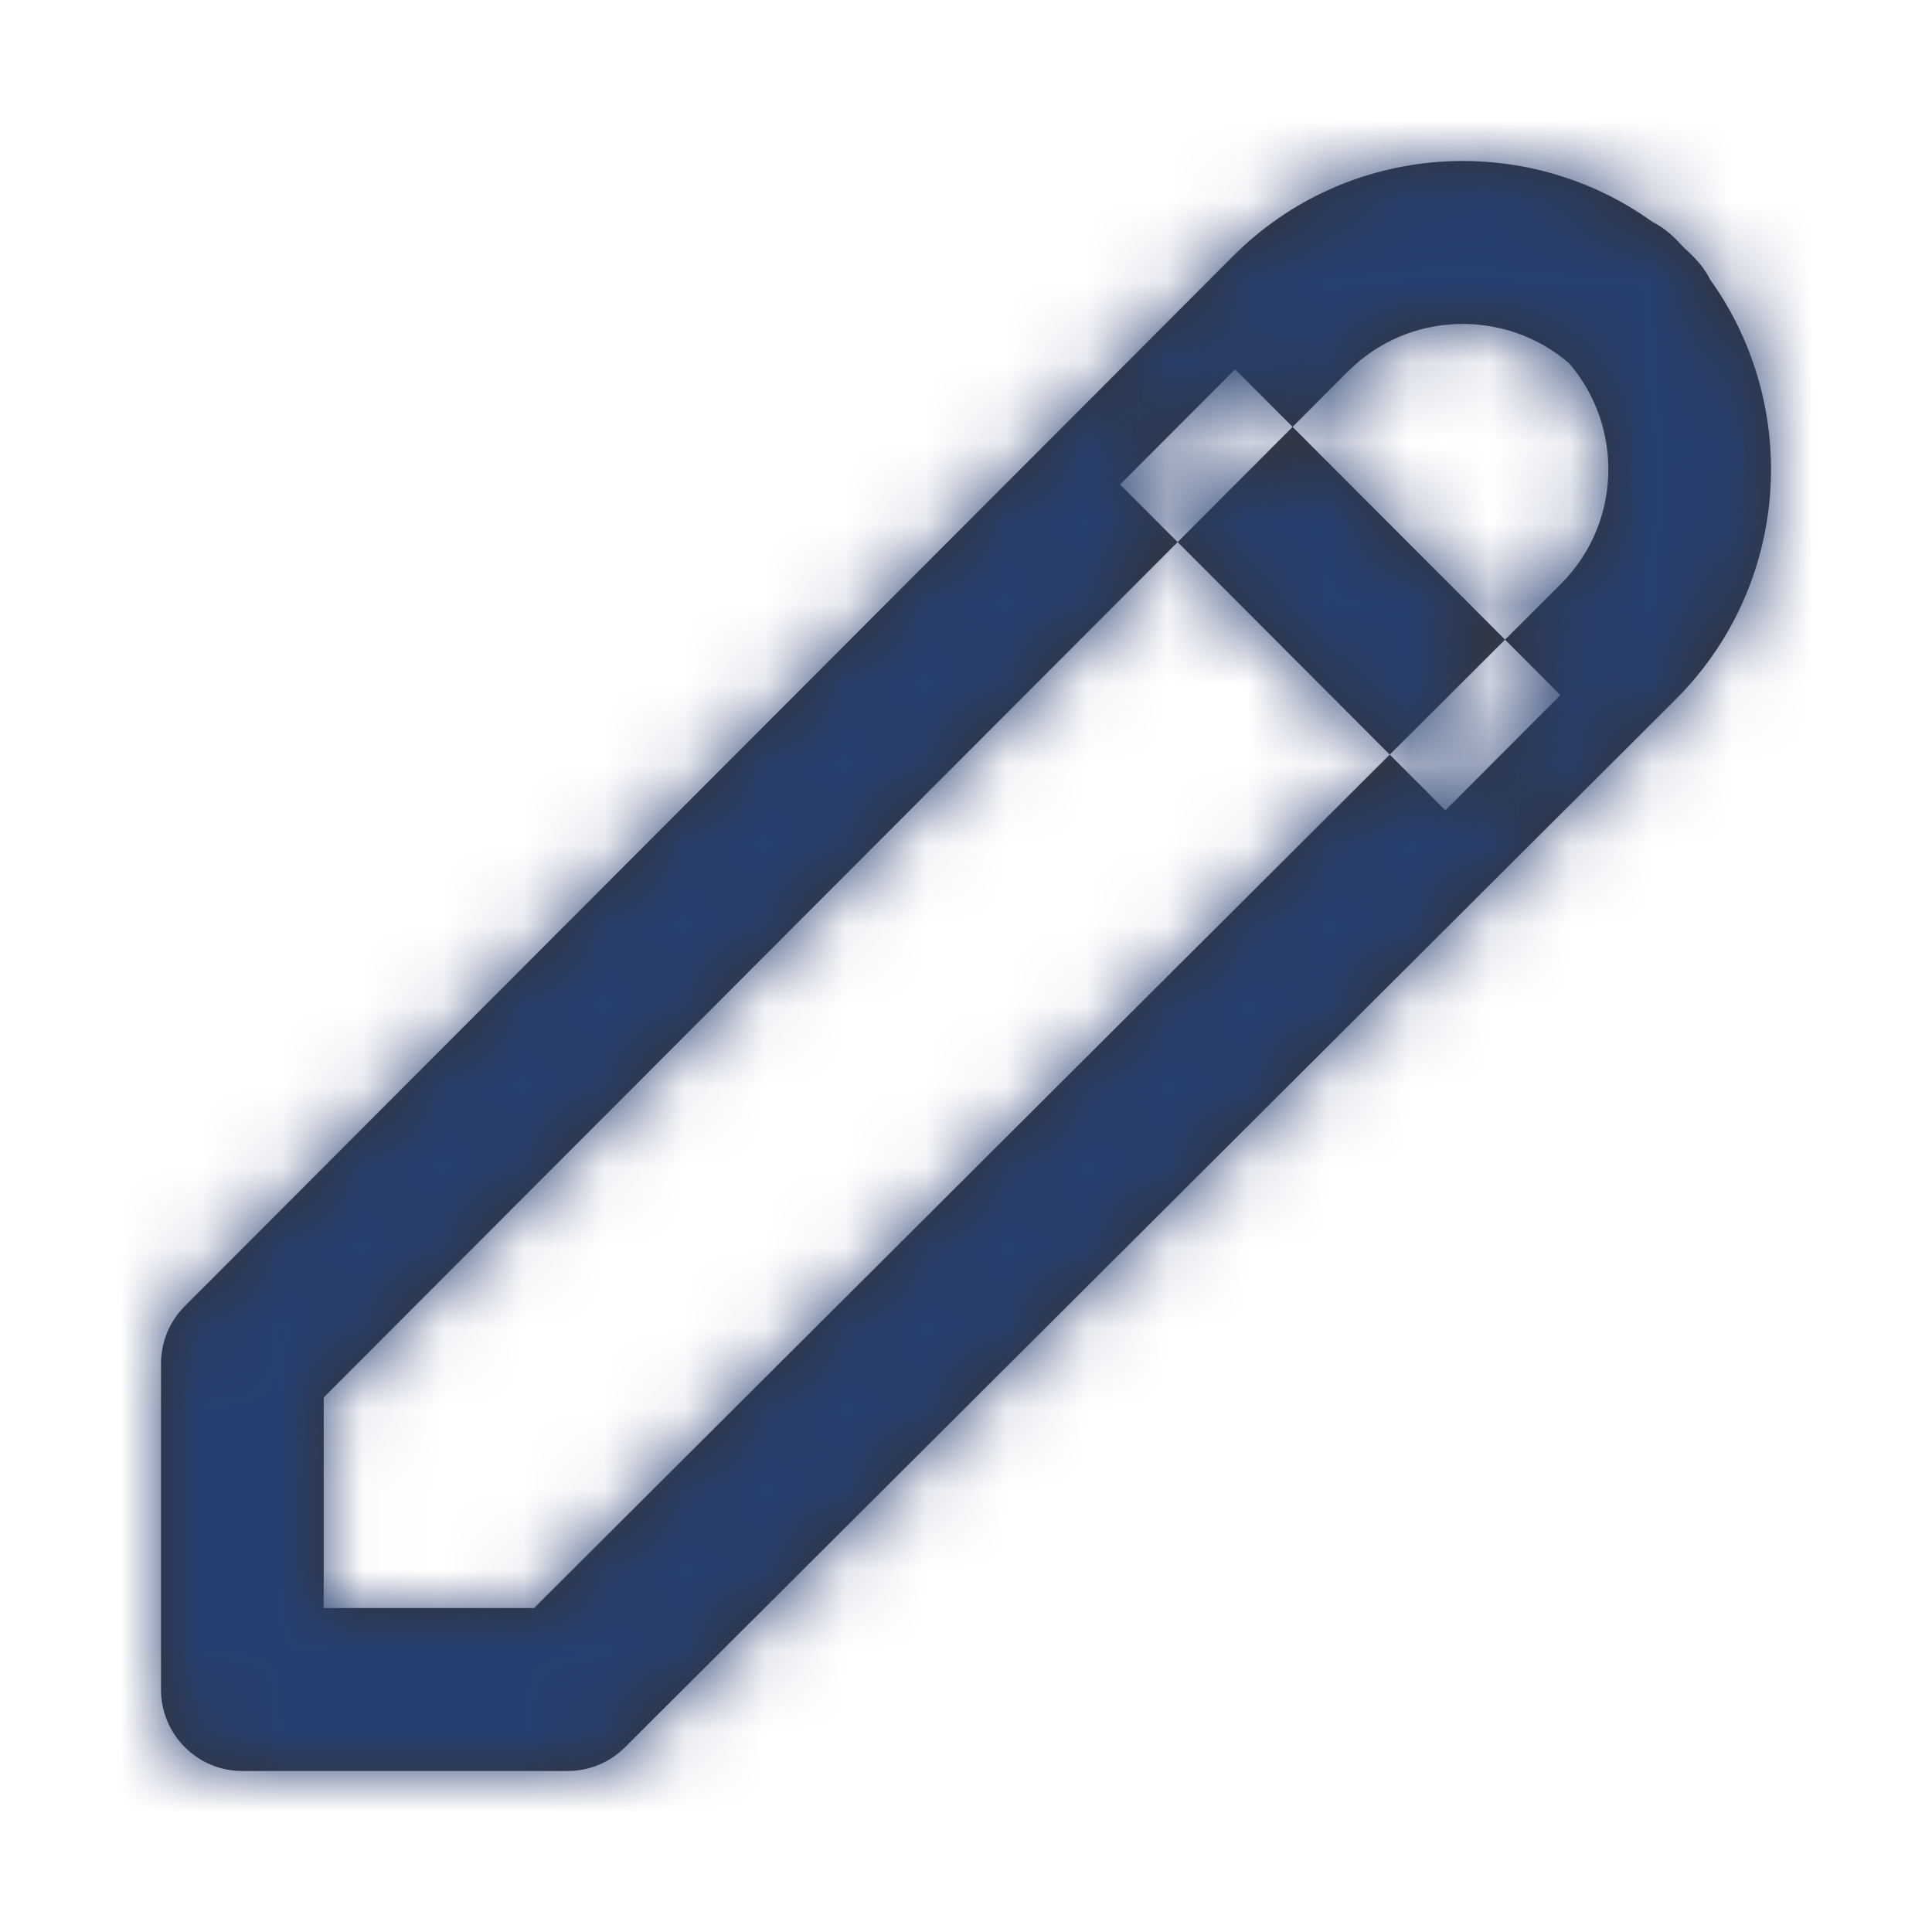 <svg width="12" height="12" viewBox="0 0 24 24" fill="none" xmlns="http://www.w3.org/2000/svg">
    <path fill-rule="evenodd" clip-rule="evenodd" d="M20.922 3.08C20.959 3.114 20.996 3.149 21.032 3.185C21.124 3.277 21.194 3.374 21.244 3.473C22.379 5.055 22.236 7.272 20.815 8.689L7.764 21.705C7.575 21.894 7.319 22 7.051 22H3.01C2.452 22 2 21.547 2 20.988V16.94C2 16.672 2.106 16.415 2.296 16.225L15.318 3.181C16.735 1.762 18.951 1.623 20.528 2.757C20.627 2.807 20.724 2.877 20.817 2.97C20.853 3.006 20.888 3.043 20.922 3.08ZM18.696 7.946L19.389 7.255C20.14 6.506 20.175 5.307 19.492 4.513C18.7 3.83 17.496 3.862 16.747 4.612L16.057 5.303L15.343 4.588L13.914 6.019L14.629 6.734L4.021 17.36V19.976H6.634L17.264 9.374L17.955 10.066L19.384 8.635L18.696 7.946ZM18.696 7.946L16.057 5.303L14.629 6.734L17.264 9.374L18.696 7.946Z" fill="#333333"/>
    <mask id="mask0_0_237" style="mask-type:alpha" maskUnits="userSpaceOnUse" x="2" y="2" width="20" height="20">
    <path fill-rule="evenodd" clip-rule="evenodd" d="M20.922 3.08C20.959 3.114 20.996 3.149 21.032 3.185C21.124 3.277 21.194 3.374 21.244 3.473C22.379 5.055 22.236 7.272 20.815 8.689L7.764 21.705C7.575 21.894 7.319 22 7.051 22H3.01C2.452 22 2 21.547 2 20.988V16.94C2 16.672 2.106 16.415 2.296 16.225L15.318 3.181C16.735 1.762 18.951 1.623 20.528 2.757C20.627 2.807 20.724 2.877 20.817 2.97C20.853 3.006 20.888 3.043 20.922 3.08ZM18.696 7.946L19.389 7.255C20.14 6.506 20.175 5.307 19.492 4.513C18.7 3.83 17.496 3.862 16.747 4.612L16.057 5.303L15.343 4.588L13.914 6.019L14.629 6.734L4.021 17.36V19.976H6.634L17.264 9.374L17.955 10.066L19.384 8.635L18.696 7.946ZM18.696 7.946L16.057 5.303L14.629 6.734L17.264 9.374L18.696 7.946Z" fill="white"/>
    </mask>
    <g mask="url(#mask0_0_237)">
    <rect width="24" height="24" fill="#273F70"/>
    </g>
</svg>
